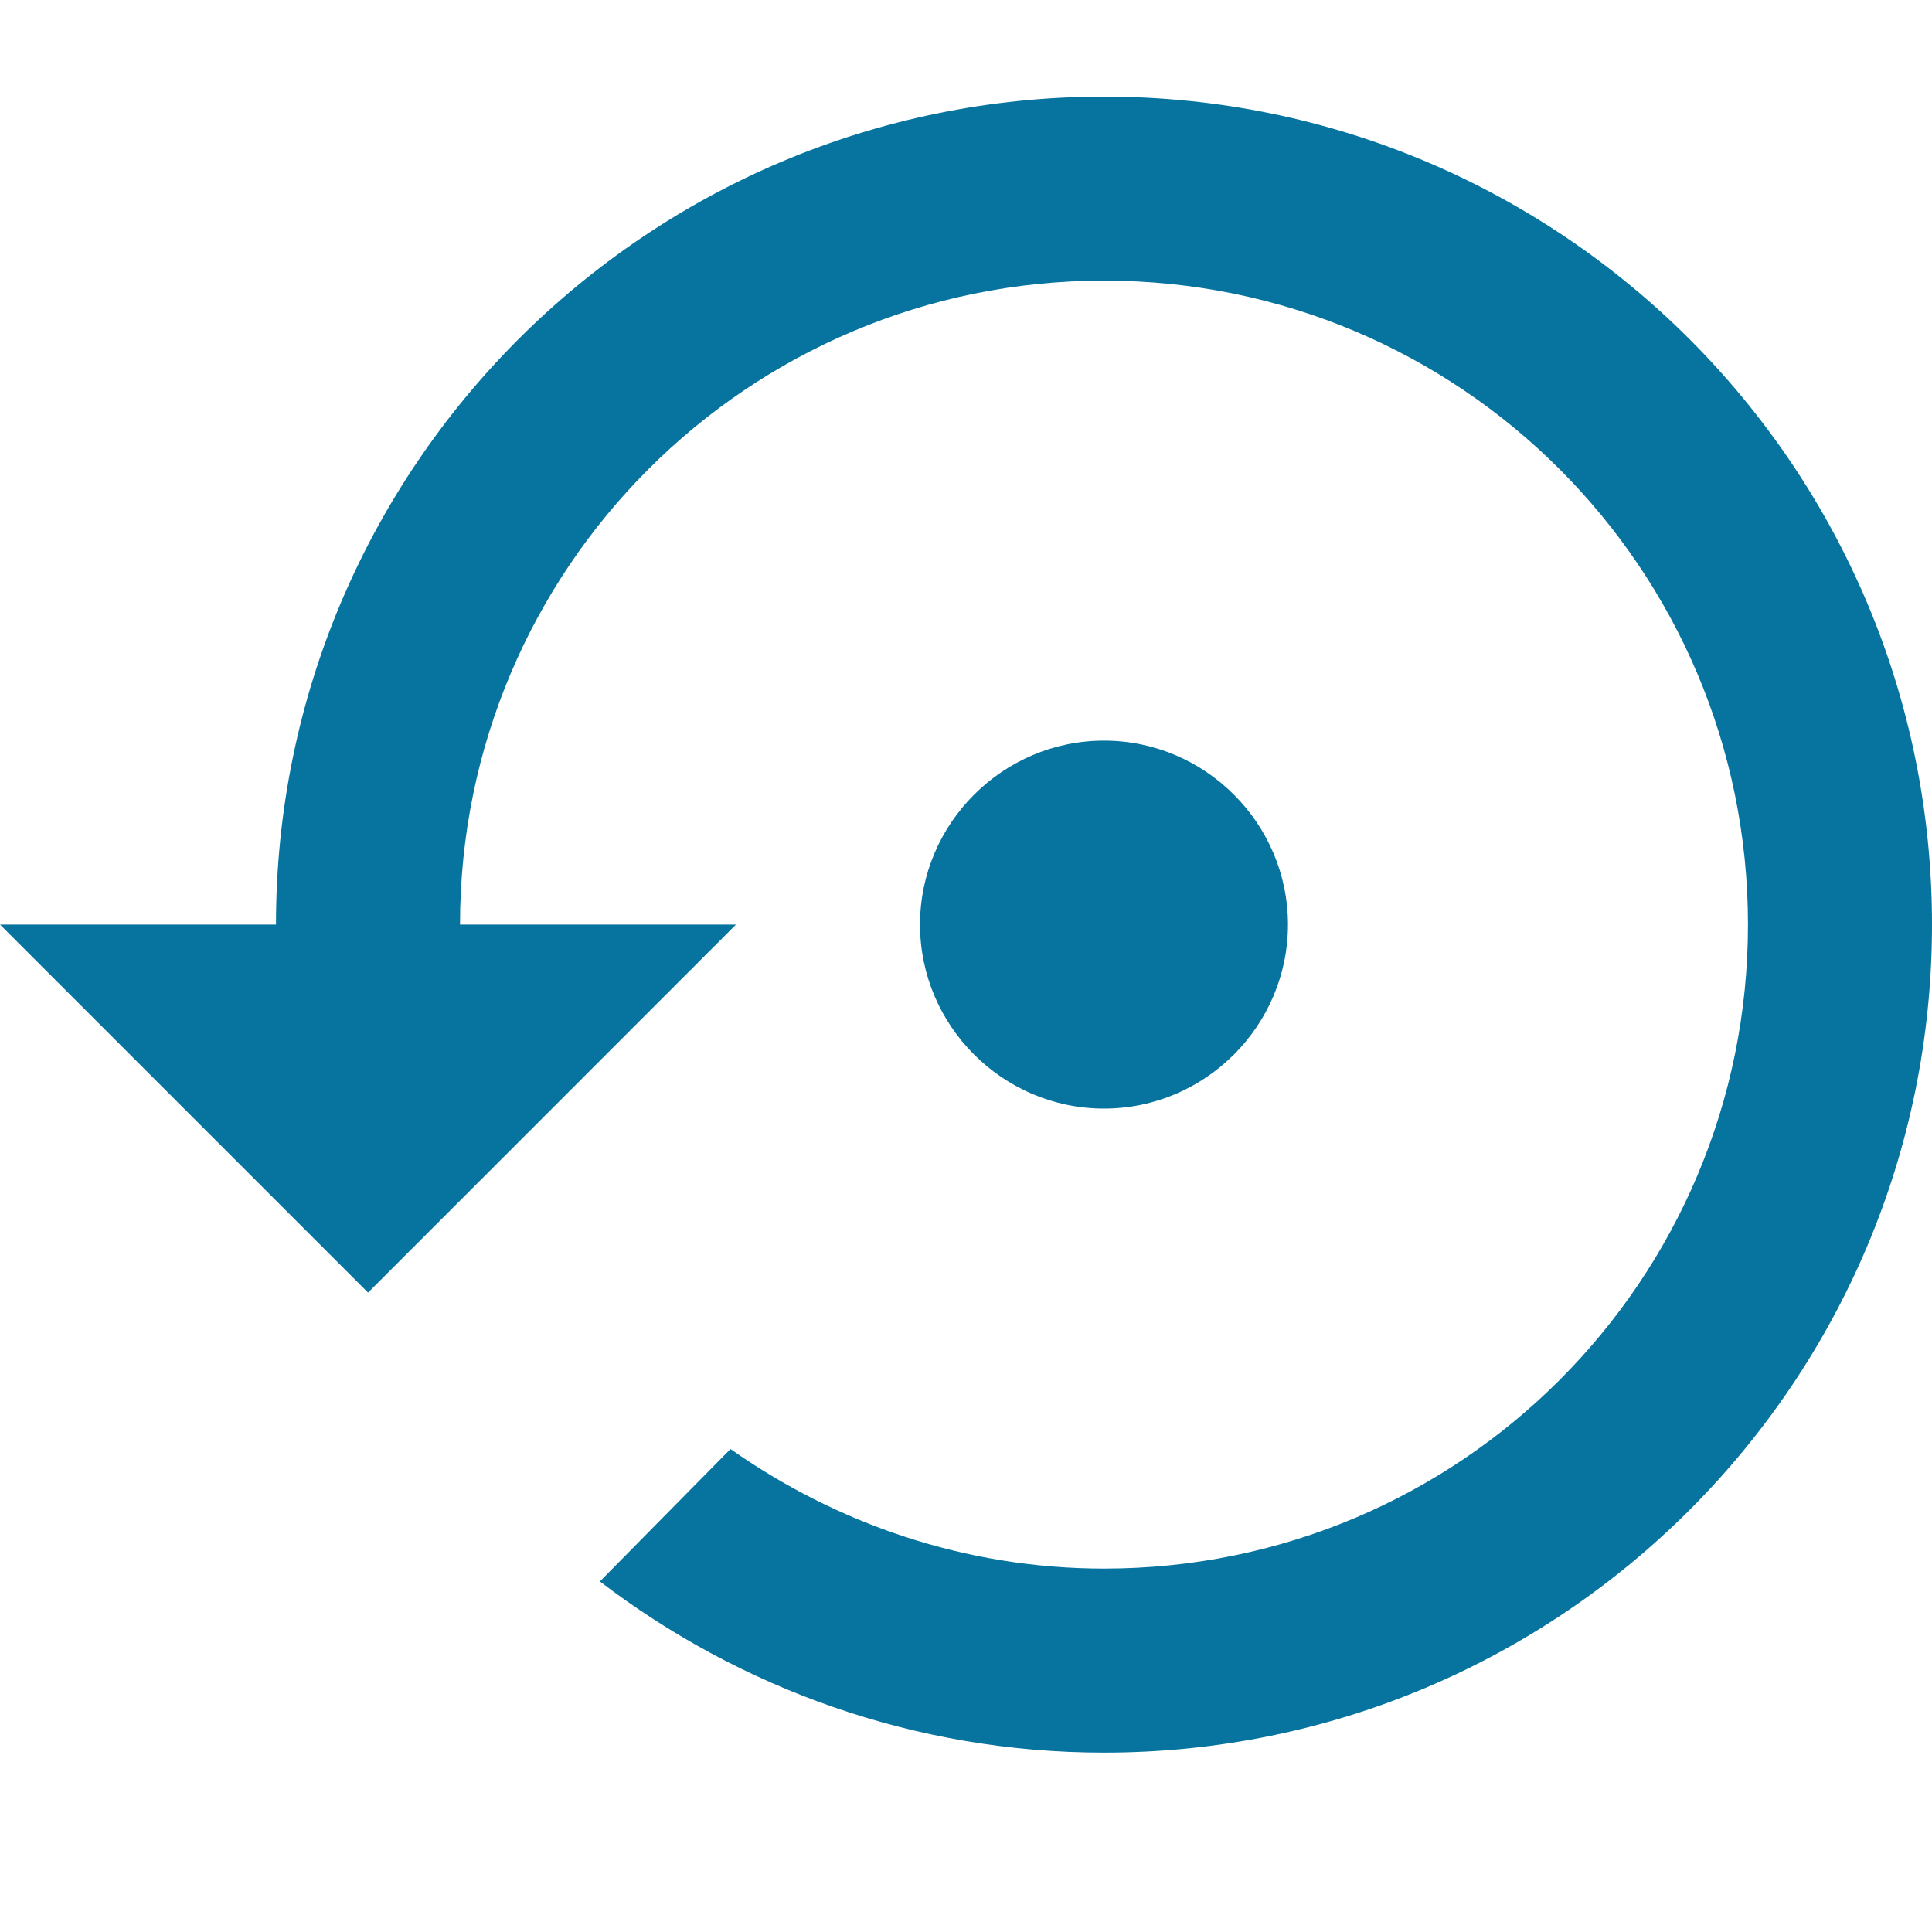 <?xml version="1.0" encoding="UTF-8"?>
<svg width="20px" height="20px" viewBox="0 0 20 20" version="1.1" xmlns="http://www.w3.org/2000/svg" xmlns:xlink="http://www.w3.org/1999/xlink">
    <!-- Generator: Sketch 61.2 (89653) - https://sketch.com -->
    <title>icon_reset_hover</title>
    <desc>Created with Sketch.</desc>
    <g id="icon_reset_hover" stroke="none" stroke-width="1" fill="none" fill-rule="evenodd">
        <g id="ic_settings_backup_restore-copy-3" transform="translate(0, 1)" fill="#06749F">
            <g id="Icon-24px">
                <path d="M13.333,8.571 C13.333,7.524 12.476,6.667 11.429,6.667 C10.381,6.667 9.524,7.524 9.524,8.571 C9.524,9.619 10.381,10.476 11.429,10.476 C12.476,10.476 13.333,9.619 13.333,8.571 L13.333,8.571 Z M11.429,0 C6.695,0 2.857,3.838 2.857,8.571 L0,8.571 L3.81,12.381 L7.619,8.571 L4.762,8.571 C4.762,4.886 7.743,1.905 11.429,1.905 C15.114,1.905 18.095,4.886 18.095,8.571 C18.095,12.257 15.114,15.238 11.429,15.238 C9.99,15.238 8.657,14.771 7.562,14 L6.21,15.371 C7.657,16.476 9.467,17.143 11.429,17.143 C16.162,17.143 20,13.305 20,8.571 C20,3.838 16.162,0 11.429,0 L11.429,0 Z" id="Shape"></path>
            </g>
        </g>
    </g>
</svg>
